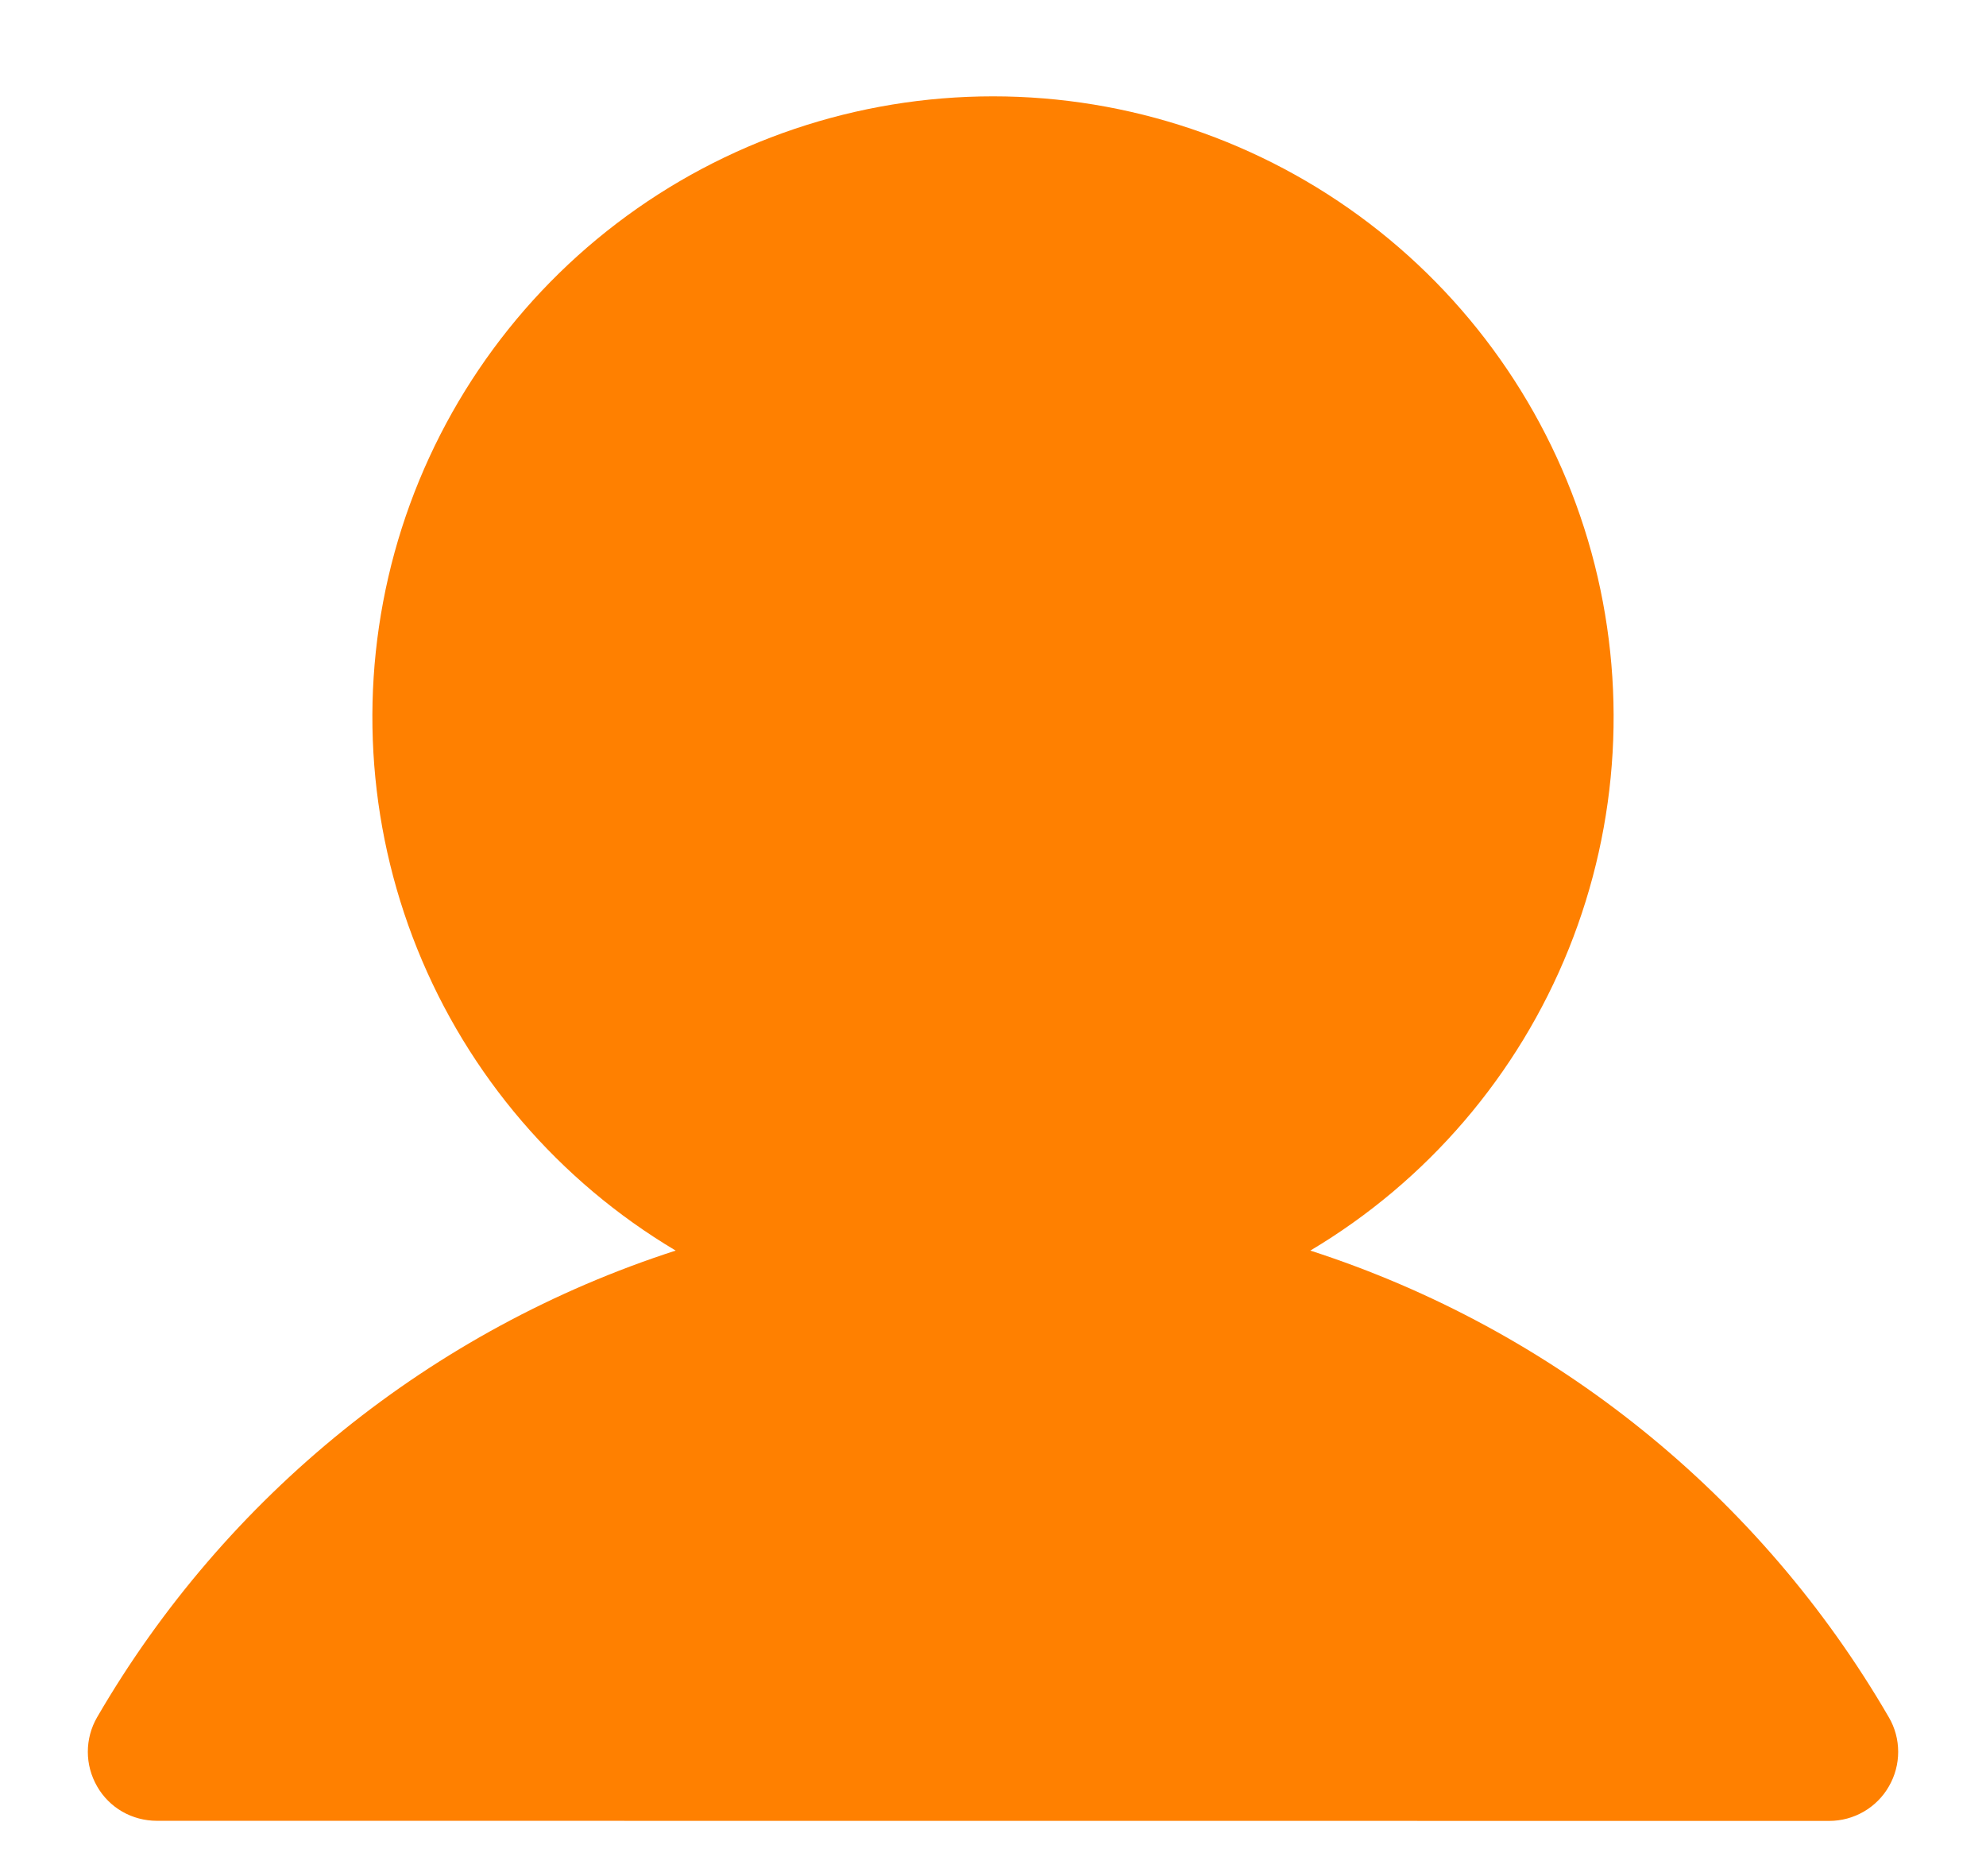 <svg width="18" height="17" viewBox="0 0 18 17" fill="none" xmlns="http://www.w3.org/2000/svg">
<path d="M17.12 15.562C15.954 13.553 14.086 12.046 11.876 11.332C12.935 10.702 13.758 9.742 14.218 8.599C14.678 7.456 14.75 6.194 14.424 5.006C14.097 3.818 13.389 2.77 12.41 2.024C11.43 1.277 10.232 0.873 9 0.873C7.768 0.873 6.57 1.277 5.59 2.024C4.611 2.77 3.903 3.818 3.576 5.006C3.25 6.194 3.322 7.456 3.782 8.599C4.242 9.742 5.065 10.702 6.124 11.332C3.914 12.046 2.046 13.553 0.88 15.561C0.825 15.656 0.796 15.764 0.796 15.874C0.796 15.984 0.825 16.091 0.88 16.187C0.934 16.282 1.013 16.361 1.108 16.416C1.203 16.47 1.311 16.499 1.421 16.499L16.579 16.5C16.689 16.5 16.797 16.471 16.892 16.416C16.987 16.361 17.066 16.282 17.12 16.187C17.175 16.092 17.204 15.984 17.204 15.874C17.204 15.764 17.175 15.656 17.12 15.562L17.12 15.562Z" fill="#FF8000"/>
</svg>
